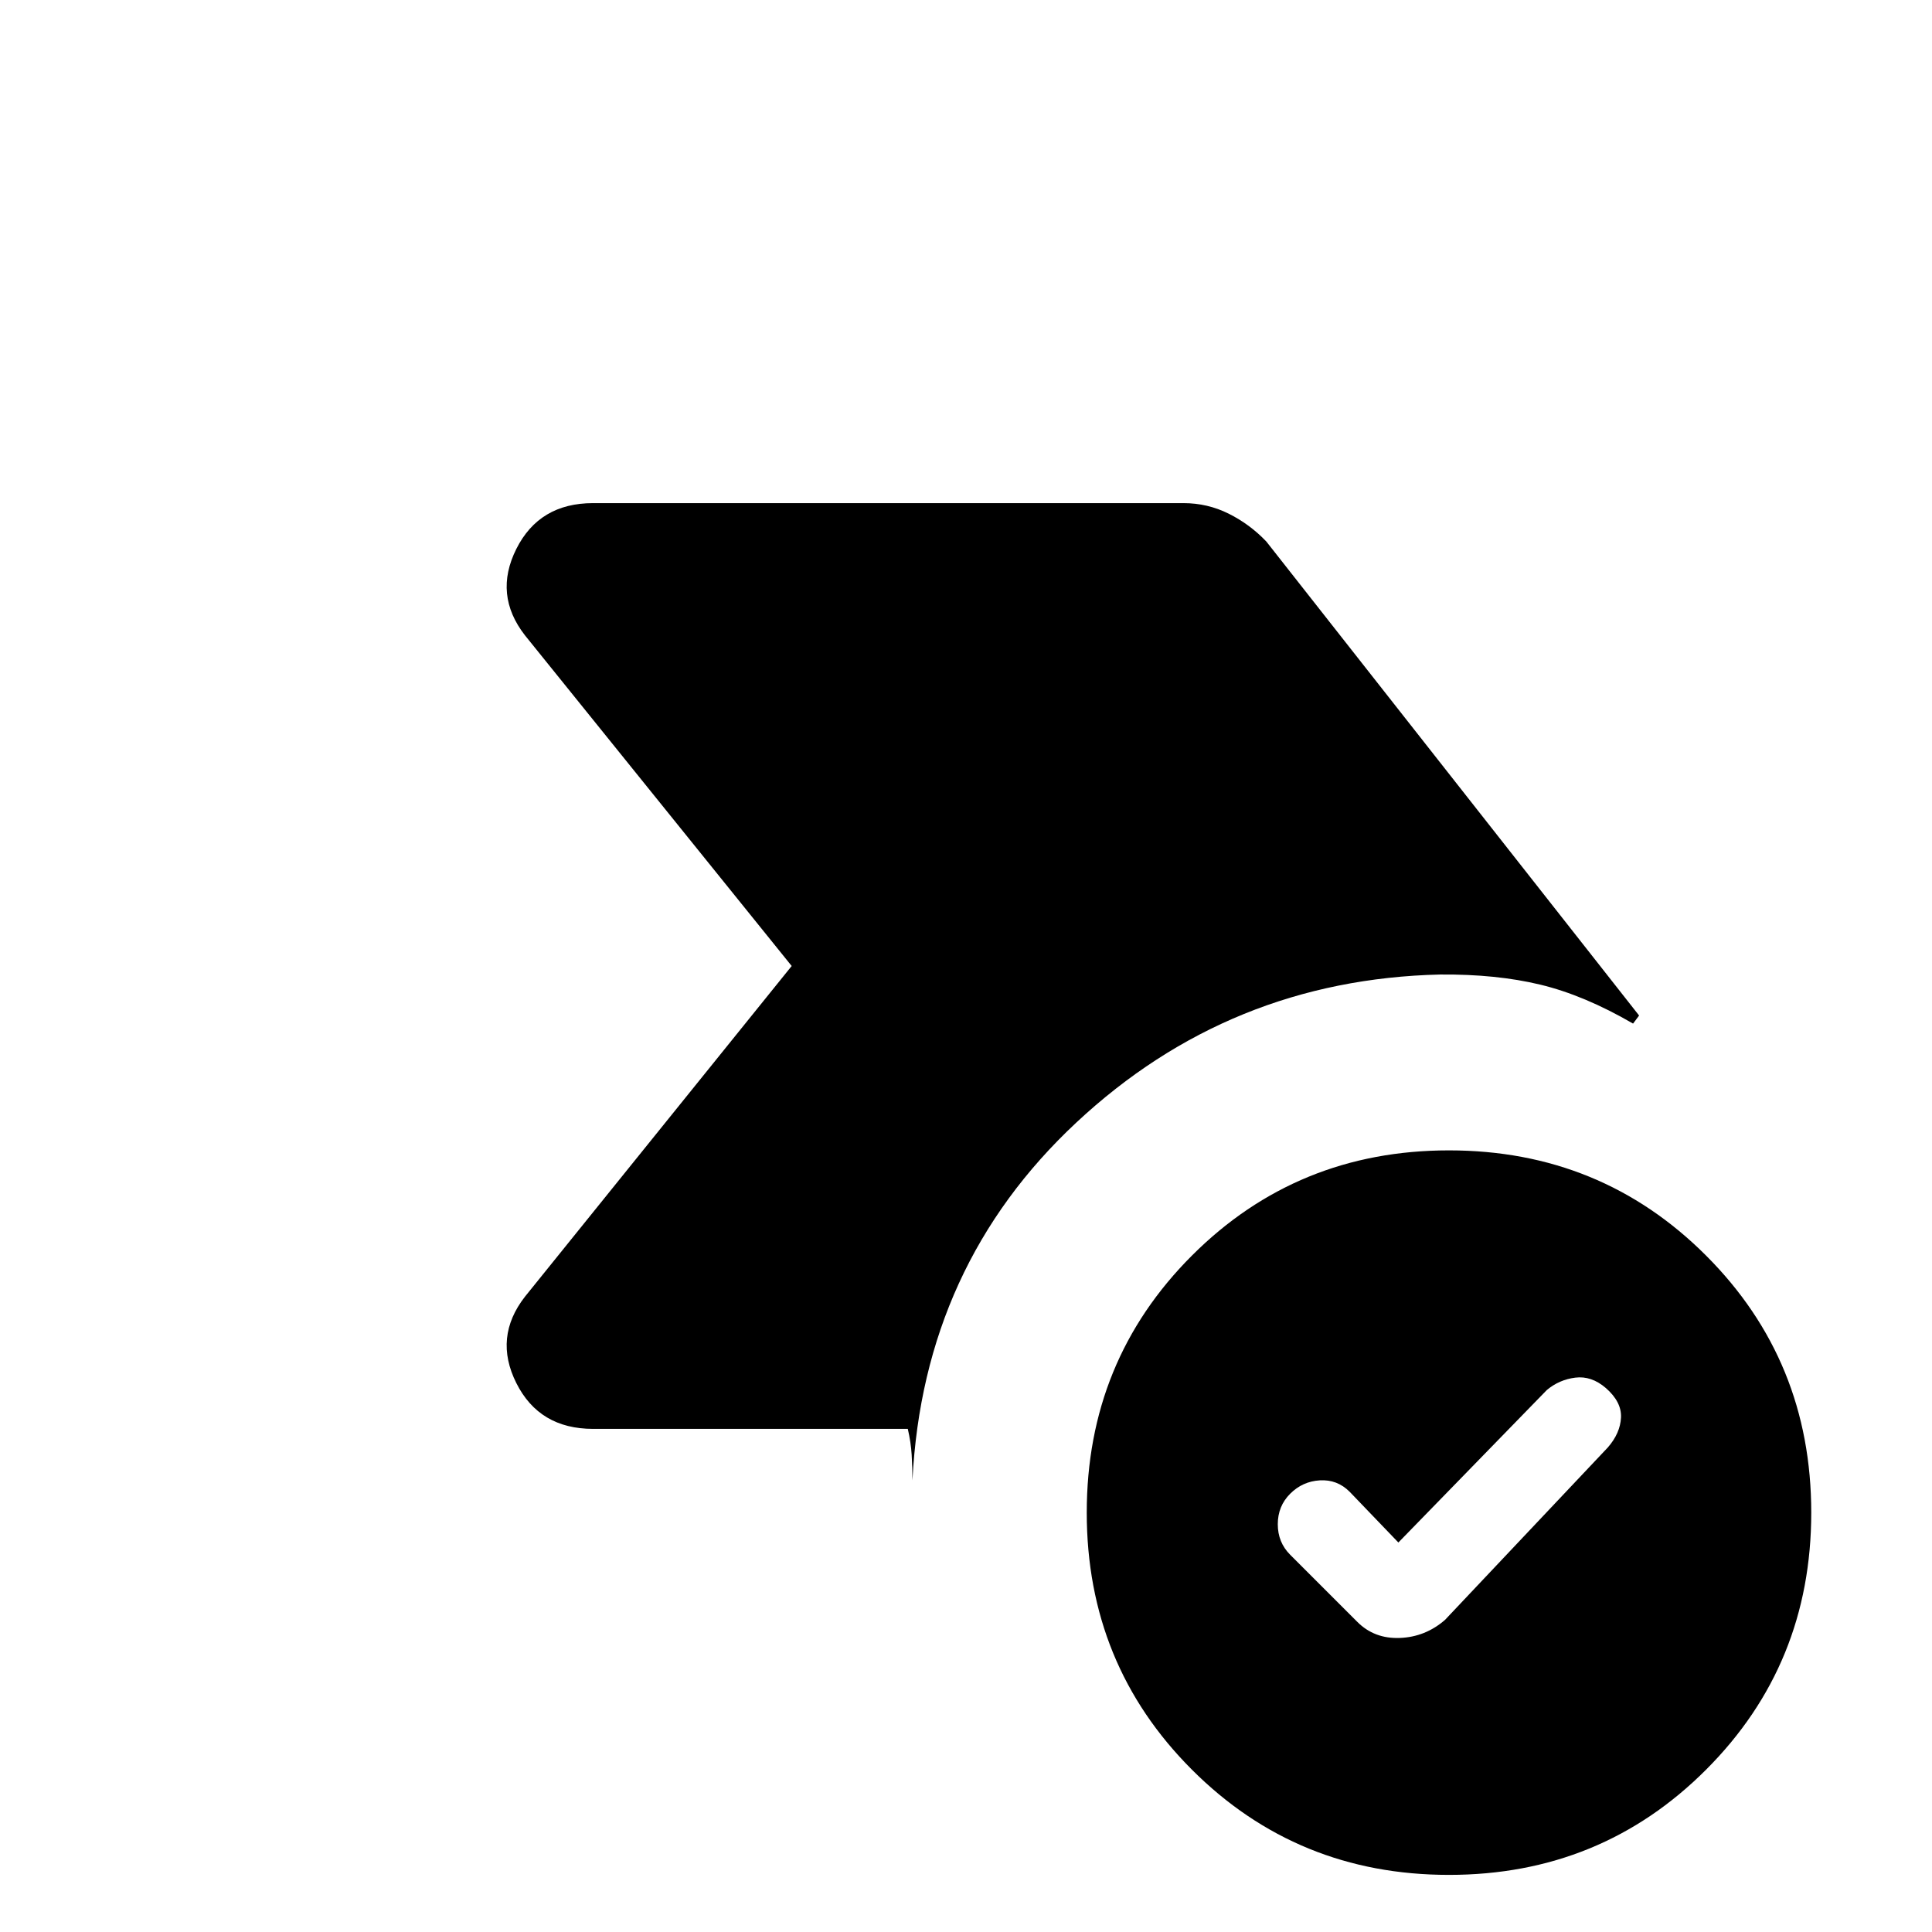 <svg xmlns="http://www.w3.org/2000/svg" height="20" viewBox="0 96 960 960" width="20"><path d="m694.846 862.461-24.231-25.23q-6.153-6.154-14.769-5.654-8.615.5-14.769 6.654t-6.154 15.154q0 9 6.154 15.154l33.384 33.384q8.462 8.462 21.133 7.962 12.672-.5 22.406-8.962l80.923-85.692q6.154-7.066 6.539-14.841.384-7.775-7.539-14.698-7.154-6.154-15.154-5.154t-14.154 6.154l-73.769 75.769ZM720 1027.62q-75.466 0-127.733-52.271Q540 923.082 540 847.615q0-75.466 52.267-127.733Q644.534 667.615 720 667.615q75.466 0 127.733 52.267Q900 772.149 900 847.615q0 75.467-52.267 127.734Q795.466 1027.62 720 1027.62ZM393.384 576 260.846 411.692q-15.692-20.154-4.289-42.923Q267.96 346 294.692 346h293.385q11.933 0 22.441 5.24 10.508 5.239 18.713 13.837l185.231 235.538-3 4q-24.231-14.077-46.077-19.346-21.846-5.269-49.77-5.038-104.615 2.461-180.731 73.5-76.115 71.038-81.5 177.878 0-6.566-.384-12.804-.385-6.238-1.923-12.805H294.692q-26.732 0-38.135-22.769-11.403-22.769 4.289-42.923L393.384 576Z"/></svg>
